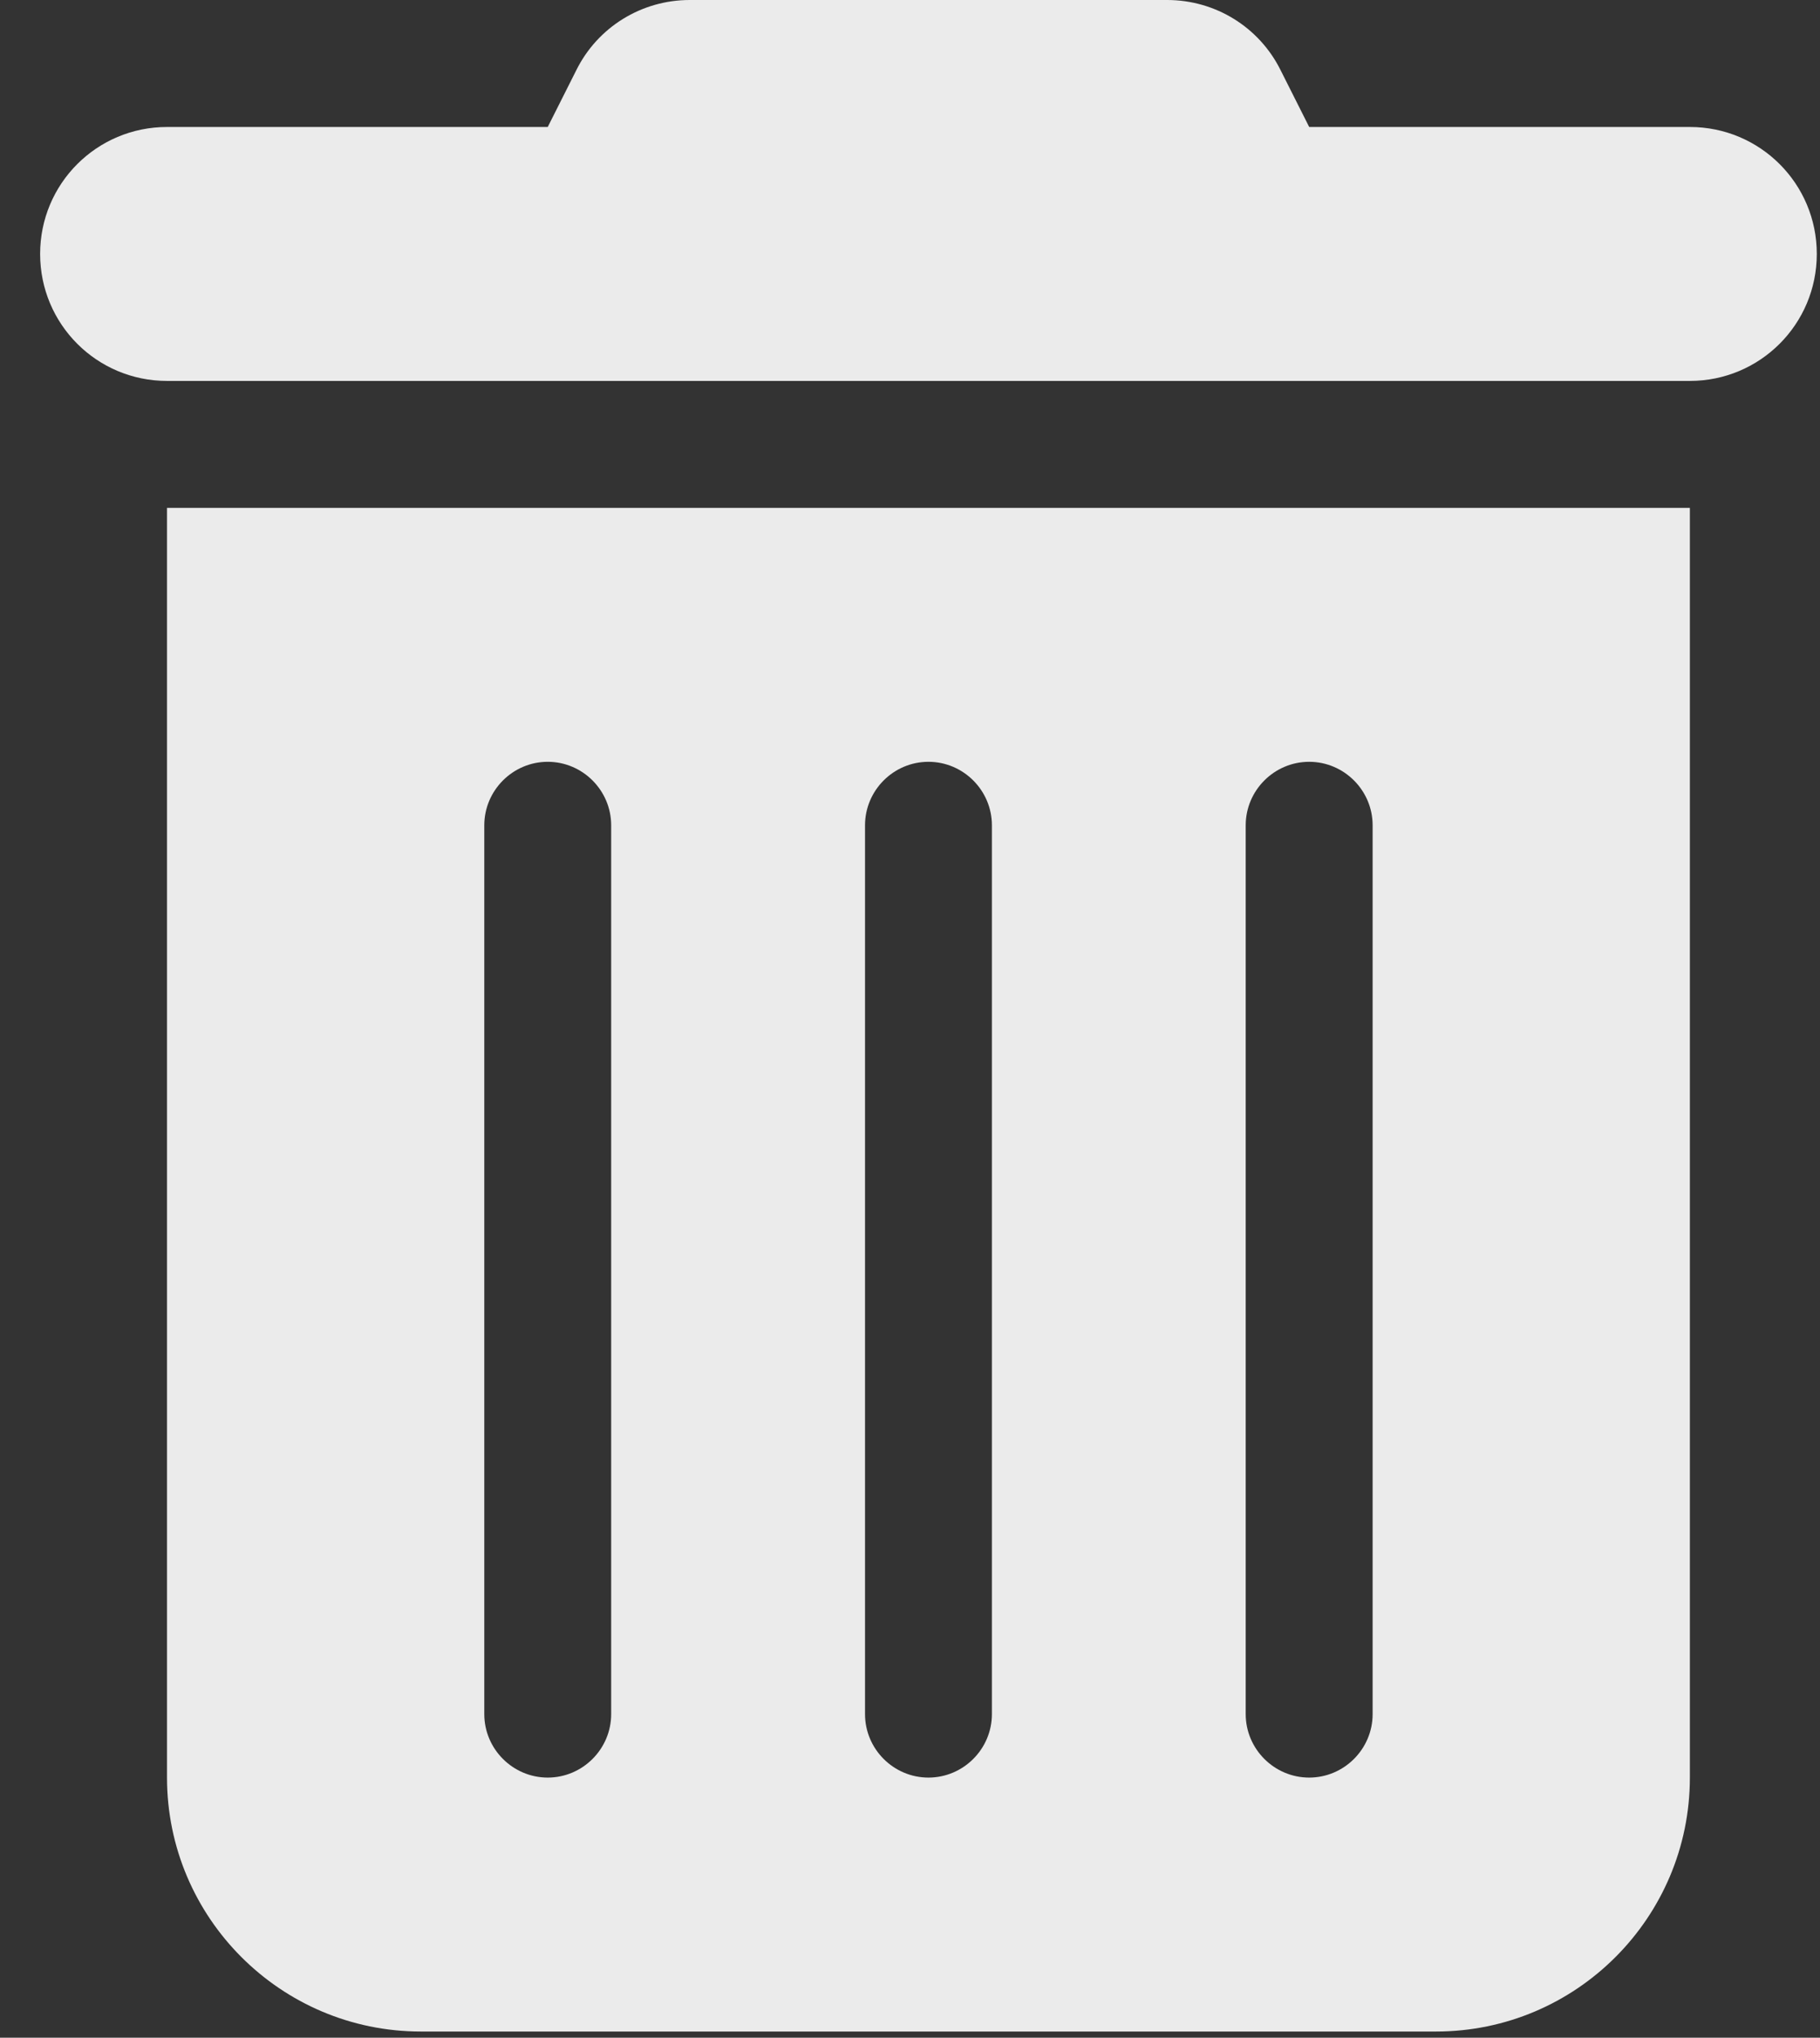 <svg width="42" height="47" viewBox="0 0 42 47" fill="none" xmlns="http://www.w3.org/2000/svg">
<rect x="0" y="0" width="42" height="47" fill="#333333" stroke="none"/>
<path d="M13.299 1.62C13.793 0.622 14.809 0 15.916 0H26.935C28.043 0 29.058 0.622 29.553 1.62L30.212 2.929H38.997C40.617 2.929 41.926 4.237 41.926 5.857C41.926 7.477 40.617 8.786 38.997 8.786H3.854C2.234 8.786 0.926 7.477 0.926 5.857C0.926 4.237 2.234 2.929 3.854 2.929H12.64L13.299 1.62ZM3.854 11.714H38.997V41C38.997 44.231 36.371 46.857 33.14 46.857H9.711C6.481 46.857 3.854 44.231 3.854 41V11.714ZM12.64 17.571C11.835 17.571 11.176 18.23 11.176 19.036V39.536C11.176 40.341 11.835 41 12.64 41C13.445 41 14.104 40.341 14.104 39.536V19.036C14.104 18.23 13.445 17.571 12.64 17.571ZM21.426 17.571C20.62 17.571 19.962 18.23 19.962 19.036V39.536C19.962 40.341 20.62 41 21.426 41C22.231 41 22.89 40.341 22.89 39.536V19.036C22.89 18.23 22.231 17.571 21.426 17.571ZM30.212 17.571C29.406 17.571 28.747 18.23 28.747 19.036V39.536C28.747 40.341 29.406 41 30.212 41C31.017 41 31.676 40.341 31.676 39.536V19.036C31.676 18.23 31.017 17.571 30.212 17.571Z" fill="#EBEBEB"/>
</svg>
